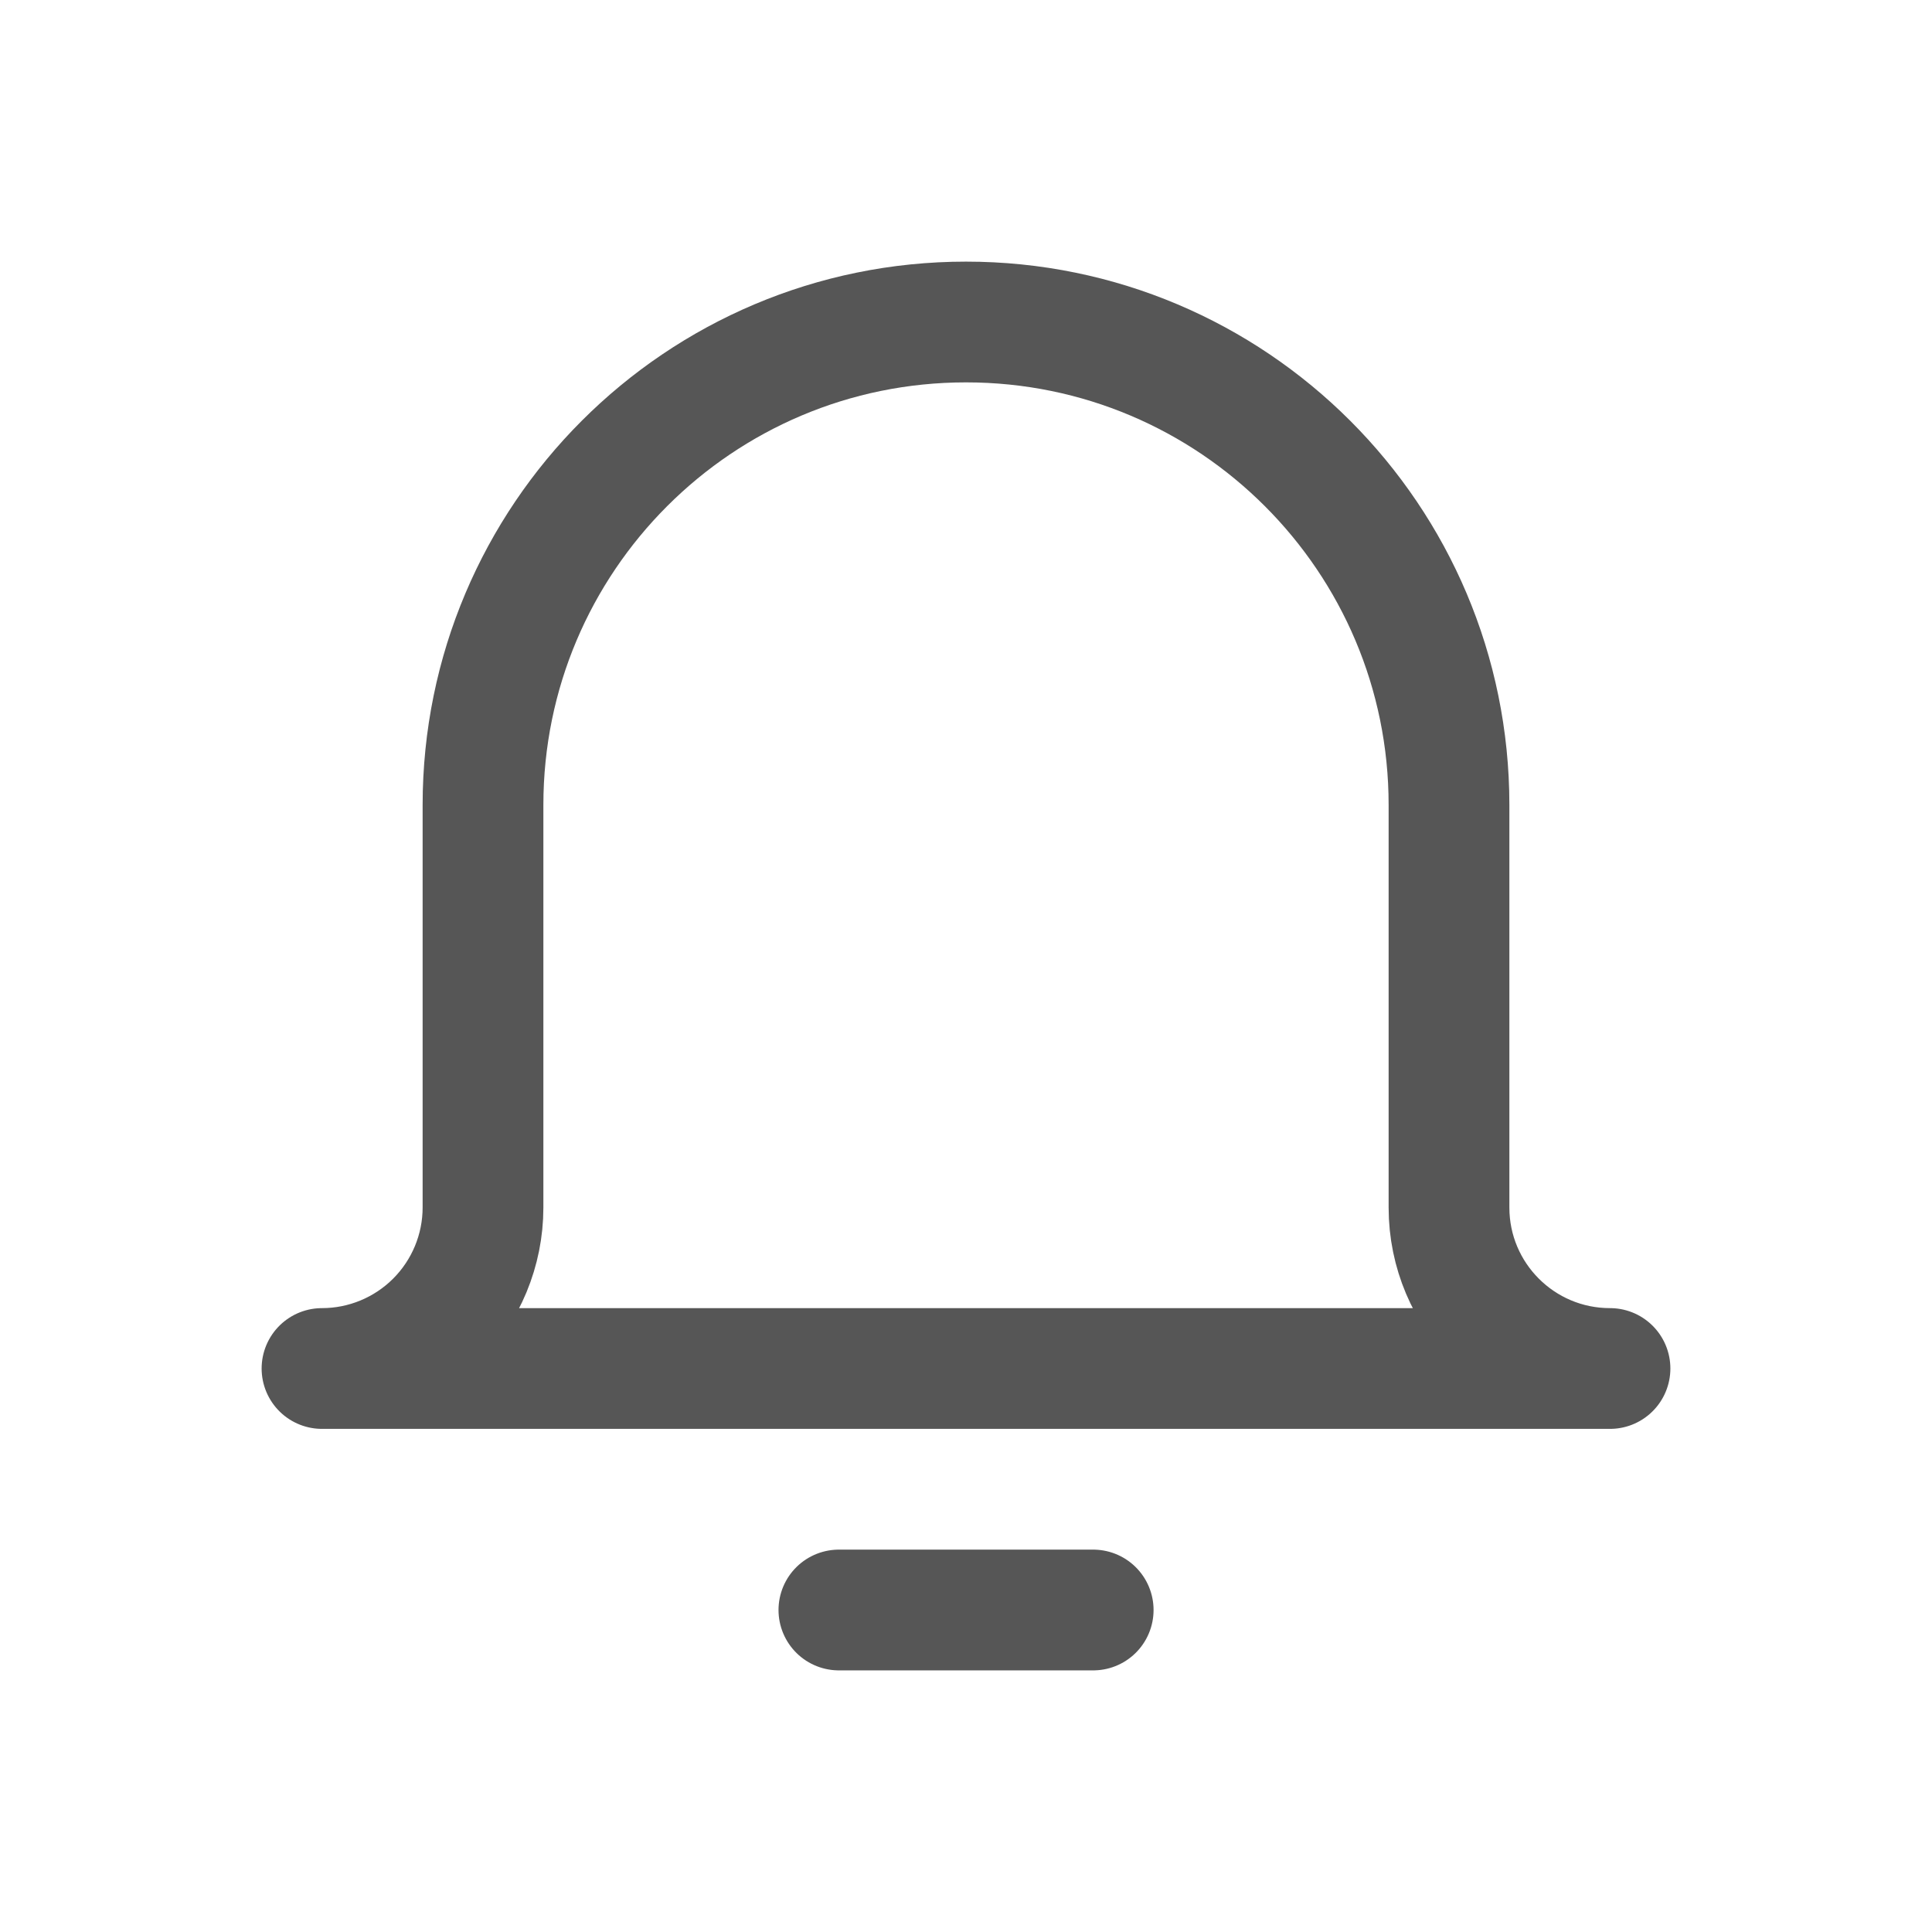 <svg width="24" height="24" viewBox="0 0 24 24" fill="none" xmlns="http://www.w3.org/2000/svg">
<path d="M10.421 20H13.58" stroke="#565656" stroke-width="1.5" stroke-linecap="round" stroke-linejoin="round"/>
<path fill-rule="evenodd" clip-rule="evenodd" d="M20 17C18.895 17 18 16.105 18 15V10C18 6.686 15.314 4 12 4C8.686 4 6 6.686 6 10V15C6 15.53 5.789 16.039 5.414 16.414C5.039 16.789 4.53 17 4 17H20Z" stroke="#565656" stroke-width="1.5" stroke-linecap="round" stroke-linejoin="round"/>
</svg>
